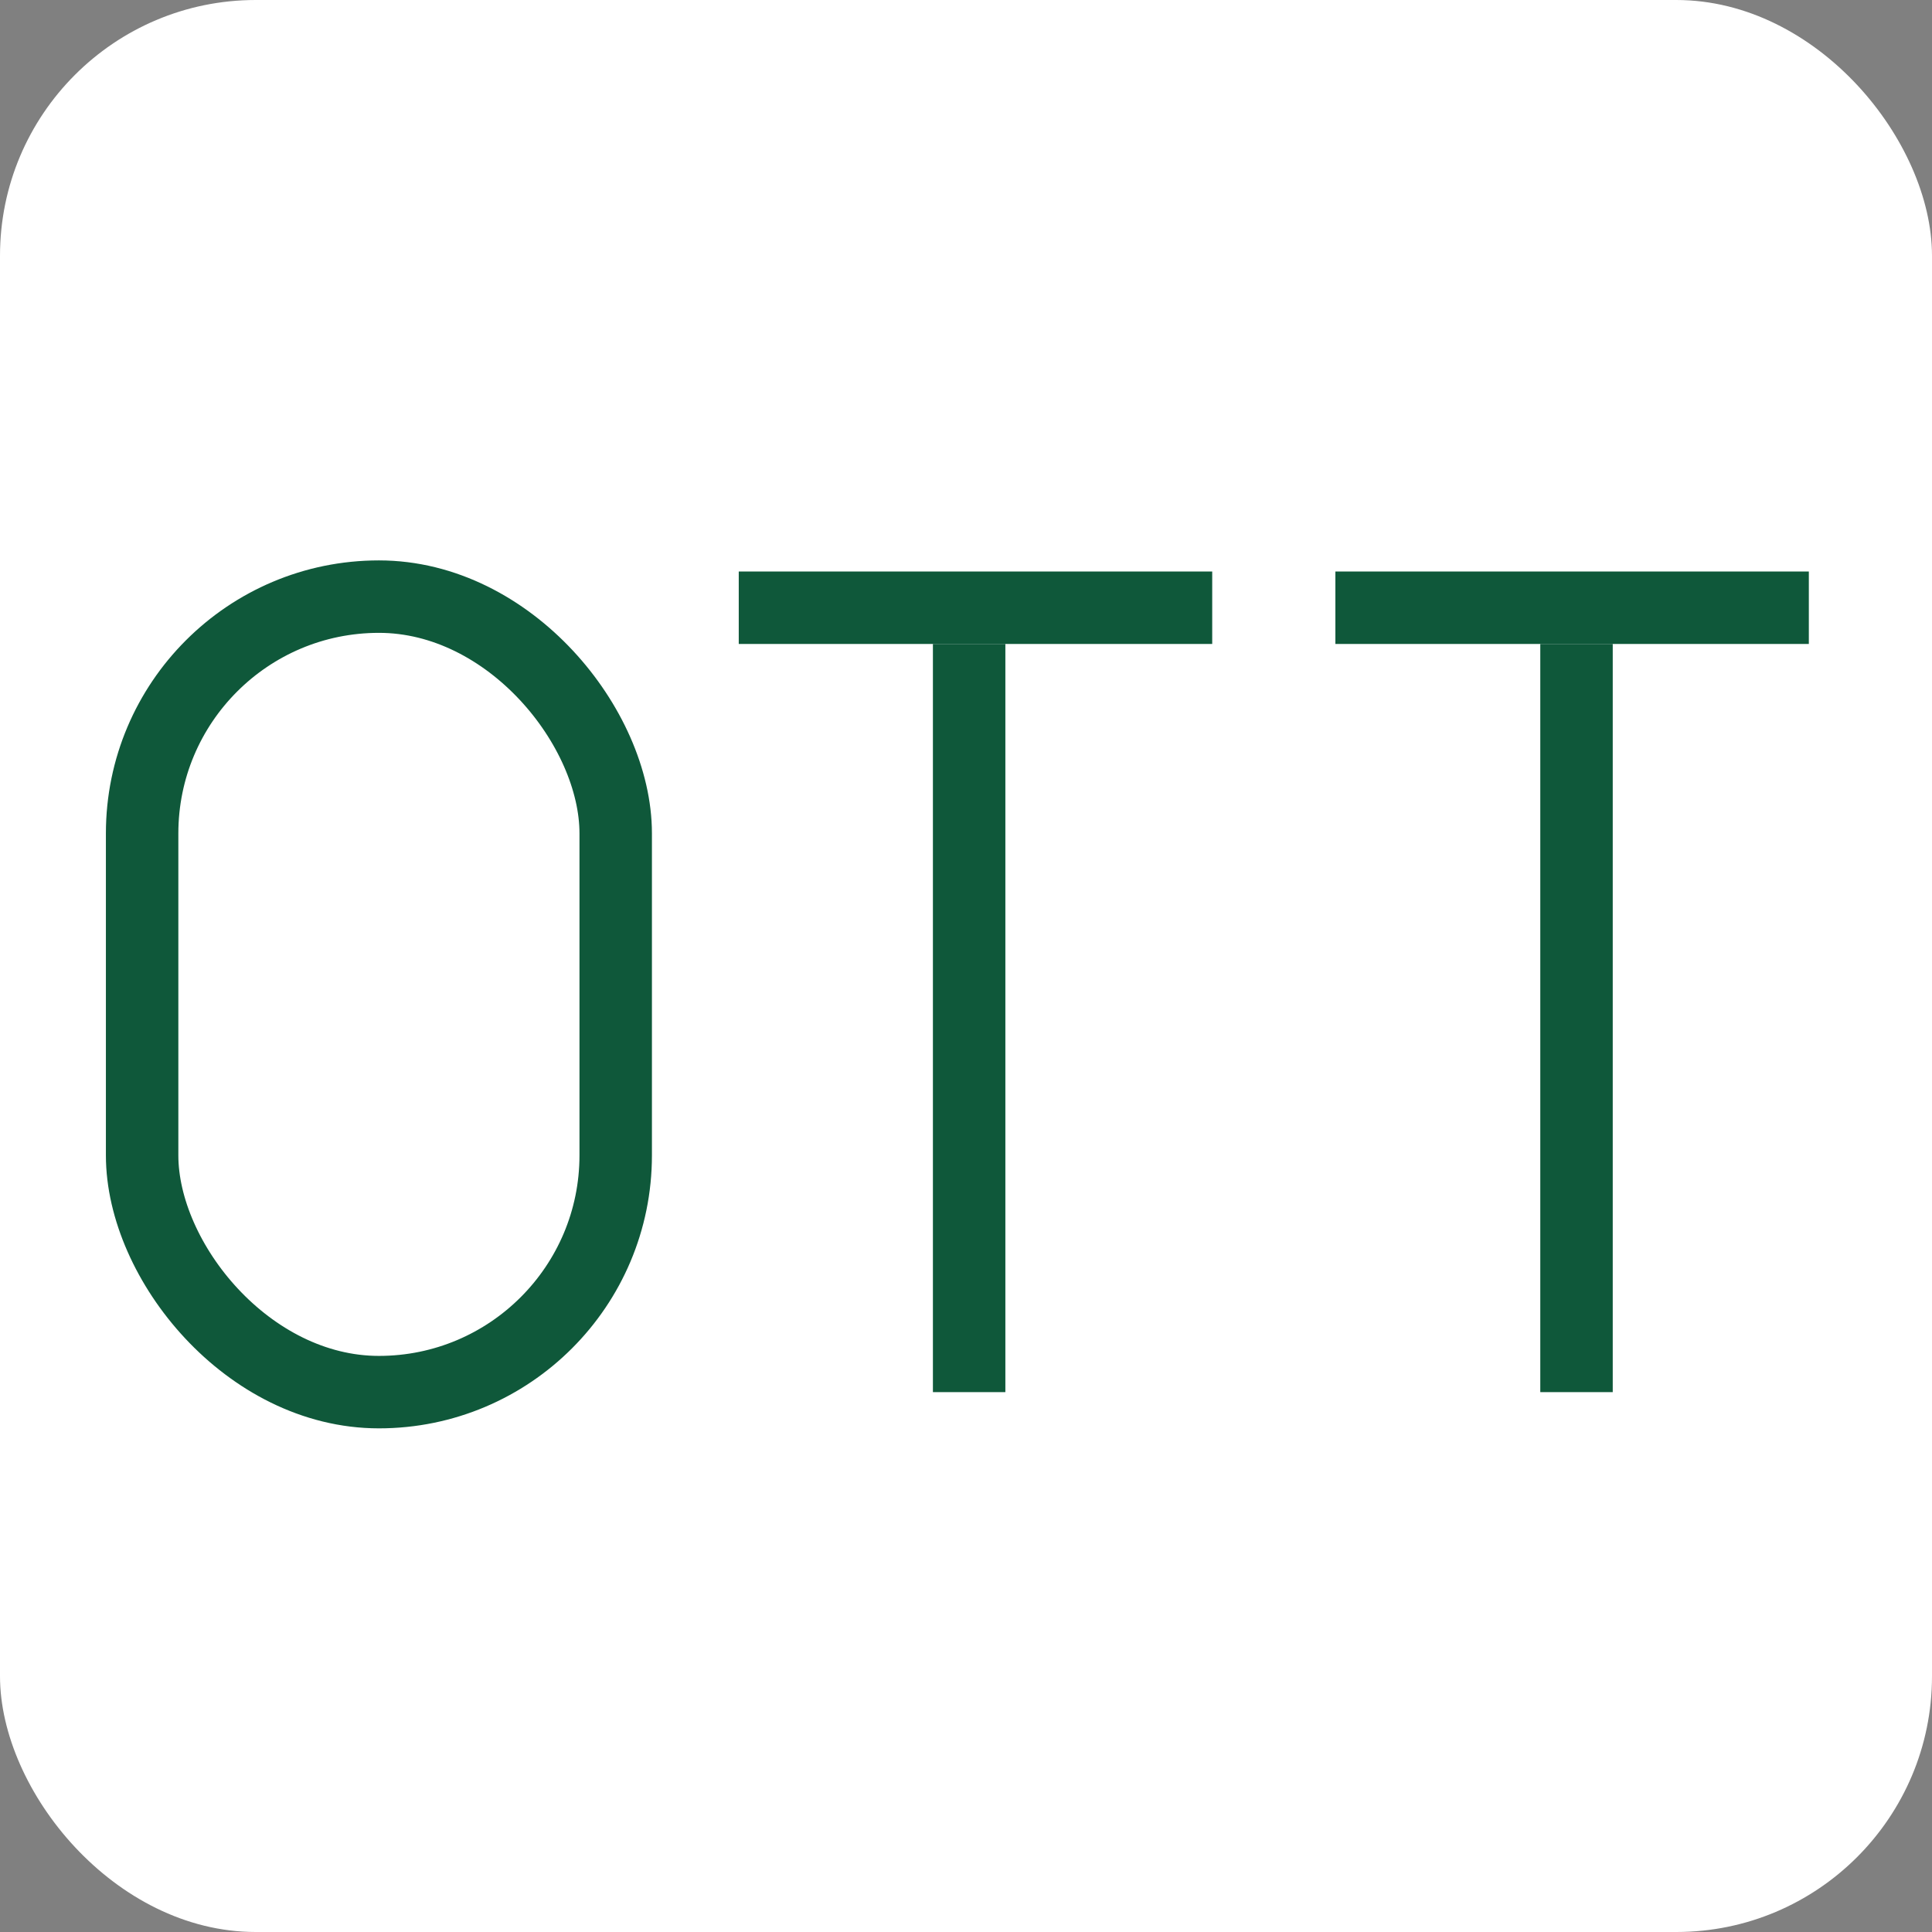 <svg width="16" height="16" viewBox="0 0 16 16" fill="none" xmlns="http://www.w3.org/2000/svg">
<rect x="0" y="0" width="16" height="16" fill="#808080" stroke="none"/>
<rect width="16" height="16" rx="2.118" fill="white"/>
<rect x="1.177" y="4.941" width="3.922" height="6.588" rx="1.961" stroke="#0F583A" stroke-width="0.6"/>
<line x1="6.118" y1="5.033" x2="10.039" y2="5.033" stroke="#0F583A" stroke-width="0.6"/>
<line x1="11.059" y1="5.033" x2="14.98" y2="5.033" stroke="#0F583A" stroke-width="0.6"/>
<line x1="8.026" y1="11.529" x2="8.026" y2="5.333" stroke="#0F583A" stroke-width="0.6"/>
<line x1="13.056" y1="11.529" x2="13.056" y2="5.333" stroke="#0F583A" stroke-width="0.6"/>
</svg>
